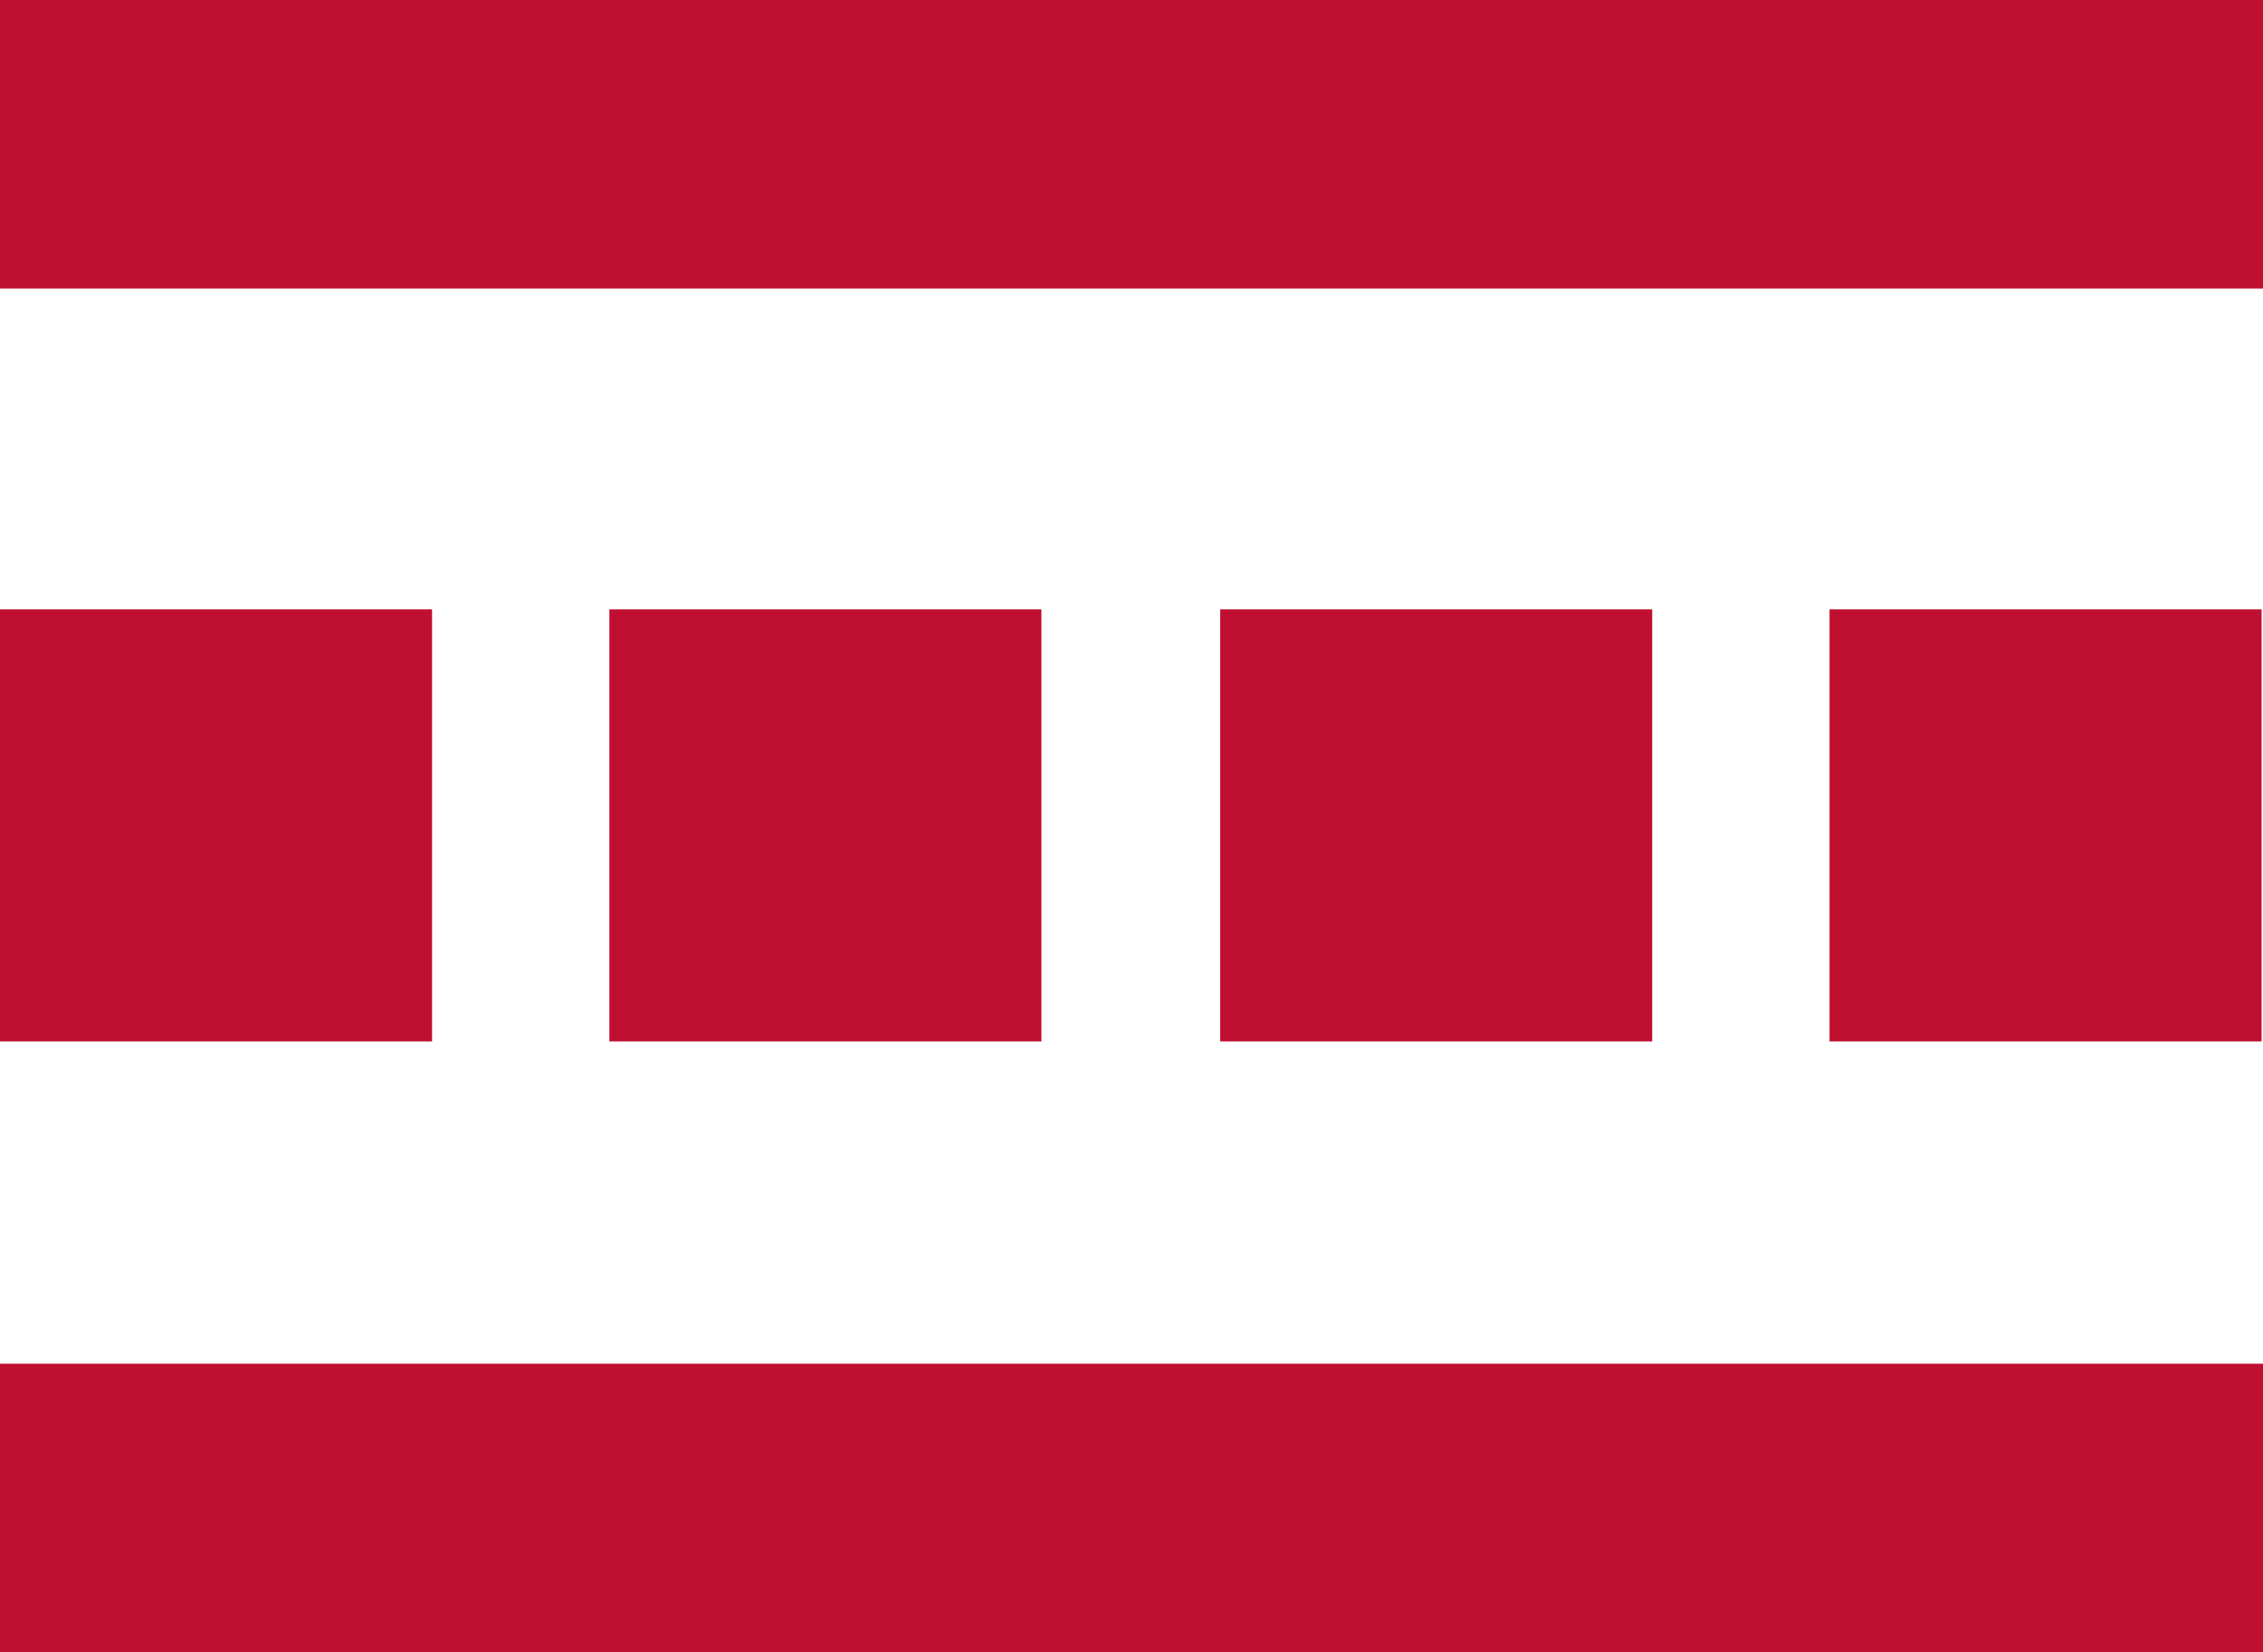 <svg id="mix-icon-Landcompletview" xmlns="http://www.w3.org/2000/svg" viewBox="0 0 16.08 11.74"><defs><style>.cls-1{fill:#BF1031;}</style></defs><title>MIXICON-LandLineView</title><rect class="cls-1" width="16.08" height="2.05"/><rect class="cls-1" y="9.69" width="16.08" height="2.05"/><rect class="cls-1" y="4.33" width="3.07" height="3.07"/><rect class="cls-1" x="4.33" y="4.33" width="3.07" height="3.07"/><rect class="cls-1" x="8.67" y="4.33" width="3.07" height="3.07"/><rect class="cls-1" x="13" y="4.33" width="3.07" height="3.07"/></svg>